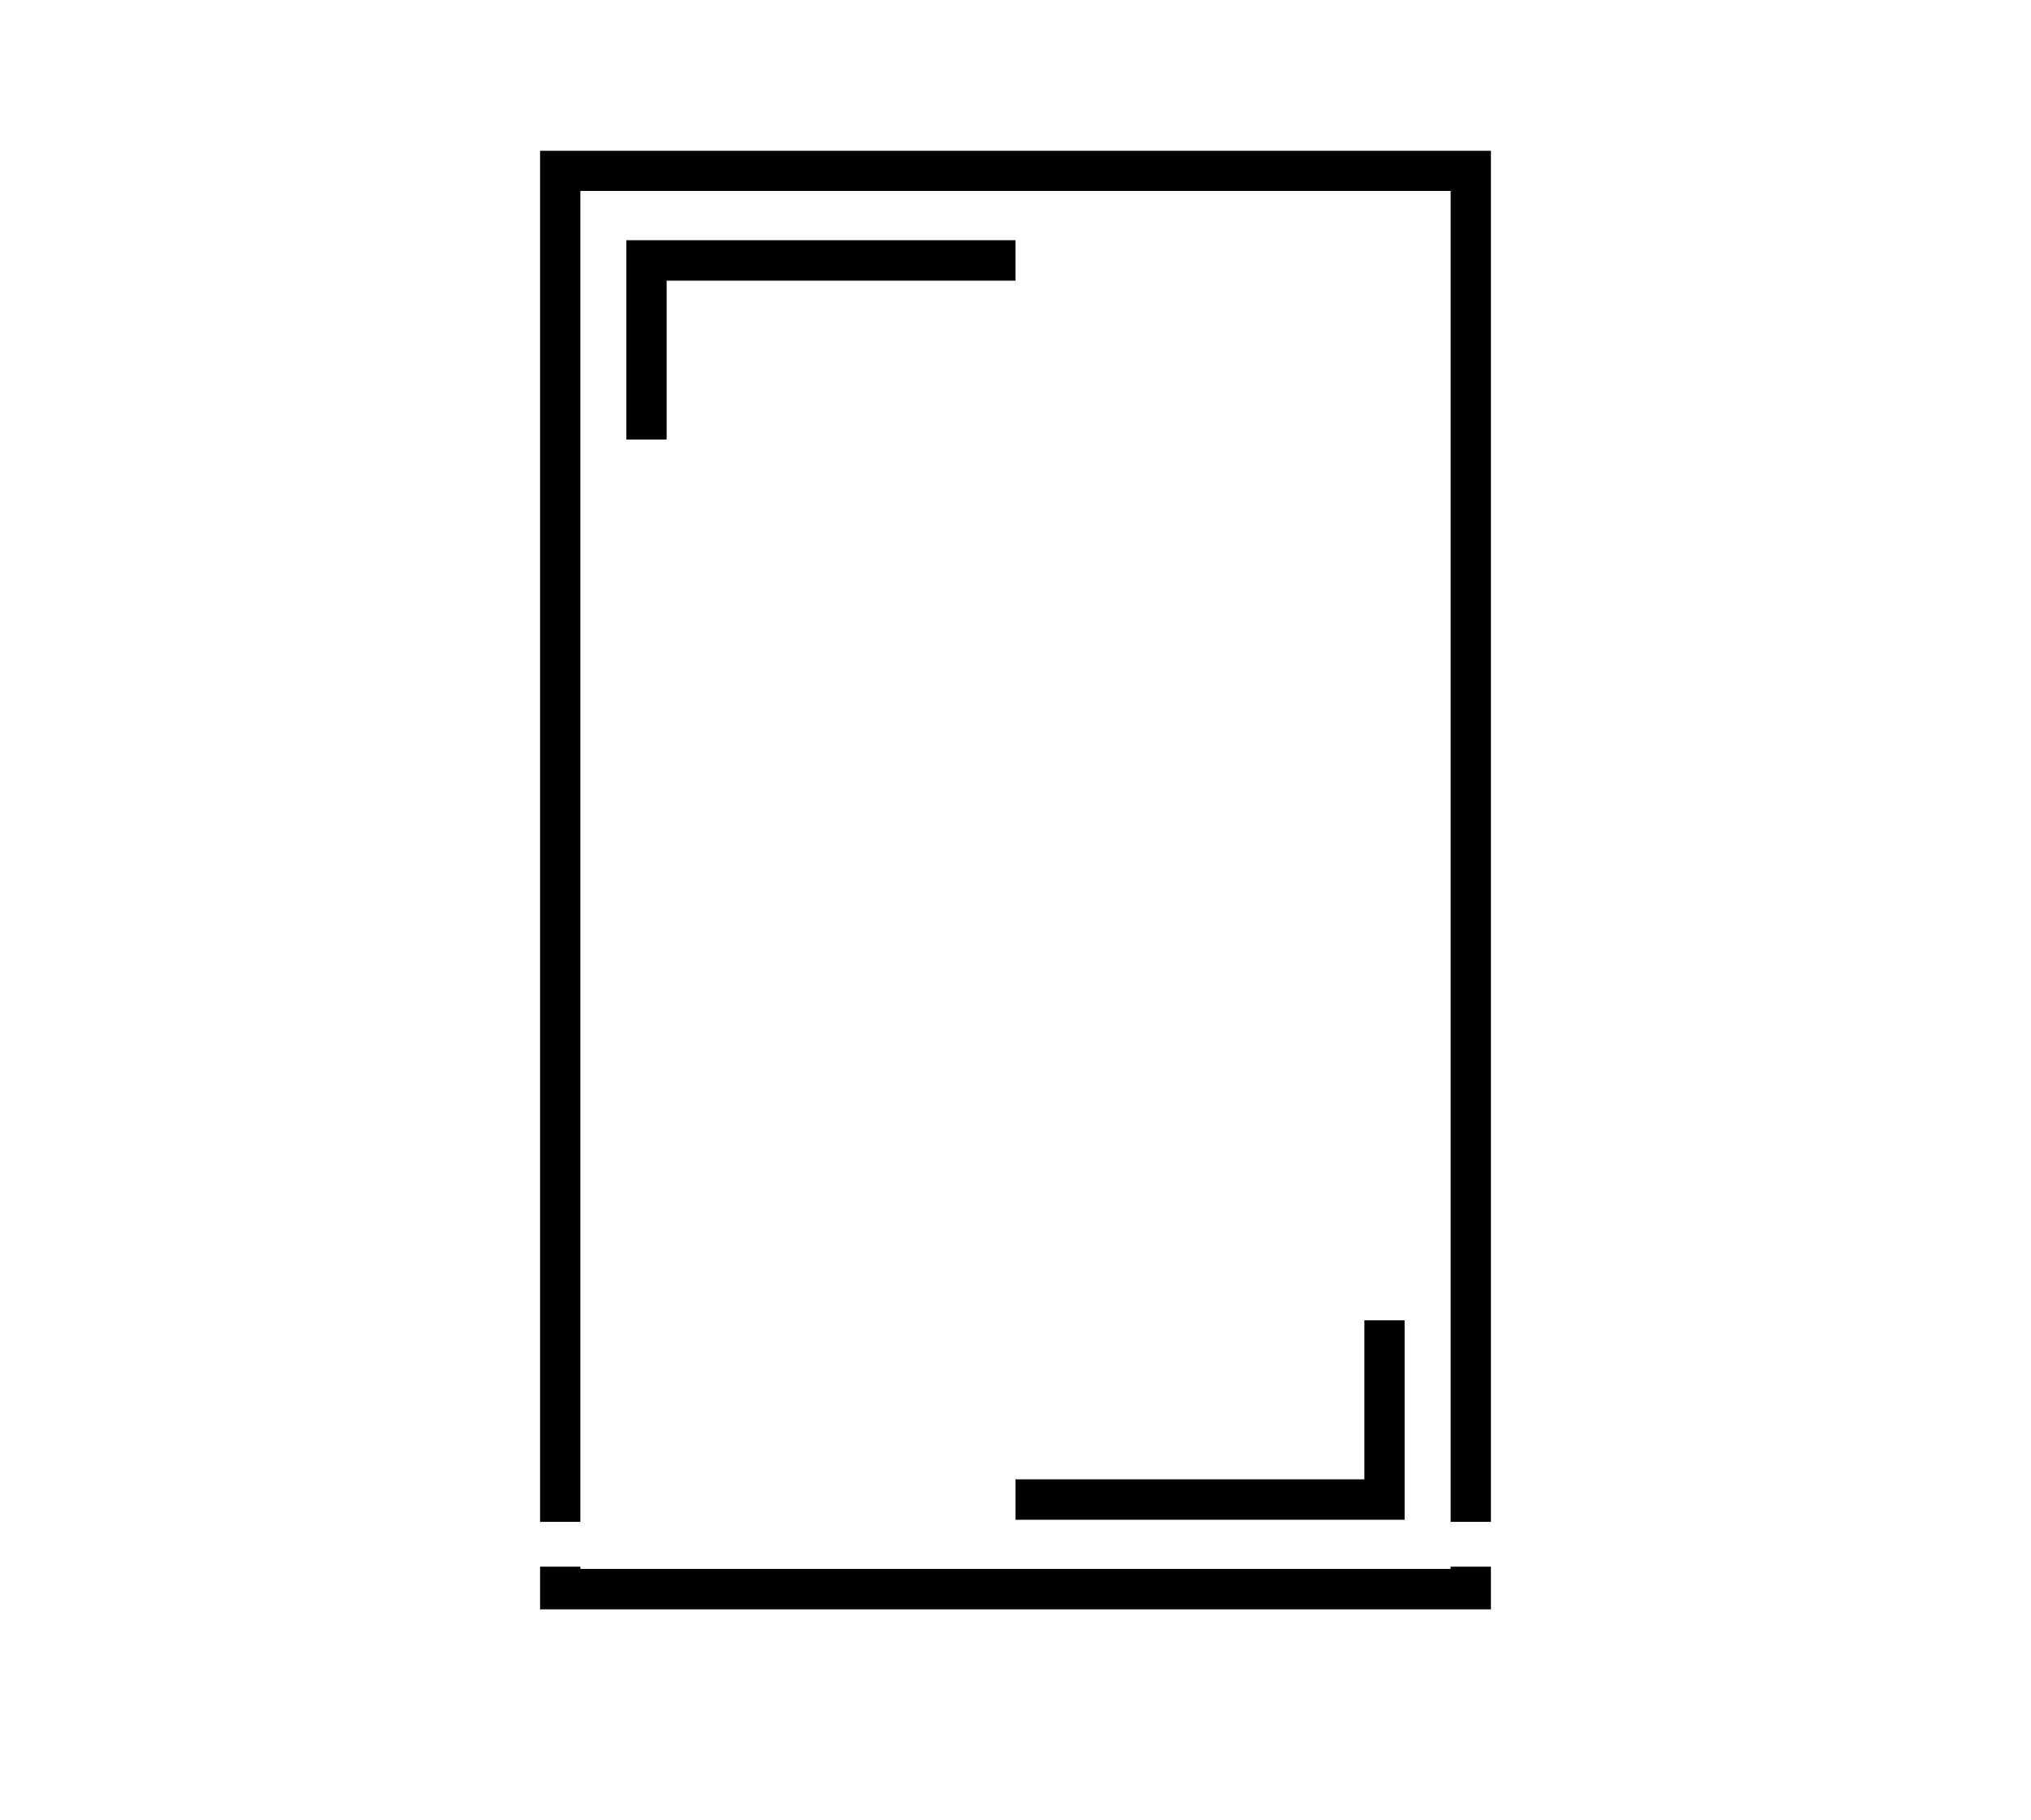 <svg xmlns="http://www.w3.org/2000/svg" viewBox="0 0 136.06 121.89"><defs><style>.cls-1{fill:#010101;}</style></defs><polygon class="cls-1" points="38.88 101.94 38.88 12.79 97.18 12.79 97.18 101.94 98.53 101.94 99.88 101.94 99.88 10.1 36.18 10.1 36.18 101.94 37.53 101.94 38.88 101.94"/><polygon class="cls-1" points="97.18 104.94 97.18 105.09 38.88 105.09 38.88 104.94 37.53 104.94 36.18 104.94 36.18 107.8 99.88 107.8 99.88 104.94 98.53 104.94 97.18 104.94"/><polygon class="cls-1" points="44.66 29.44 44.66 28.79 44.66 18.8 65.25 18.8 68.03 18.8 68.03 16.09 41.96 16.09 41.96 29.44 43.31 29.44 44.66 29.44"/><polygon class="cls-1" points="68.03 100.44 68.03 100.44 68.03 101.8 94.1 101.8 94.1 88.44 92.75 88.44 91.4 88.44 91.4 89.1 91.4 99.09 70.81 99.09 68.03 99.09 68.03 100.44"/></svg>